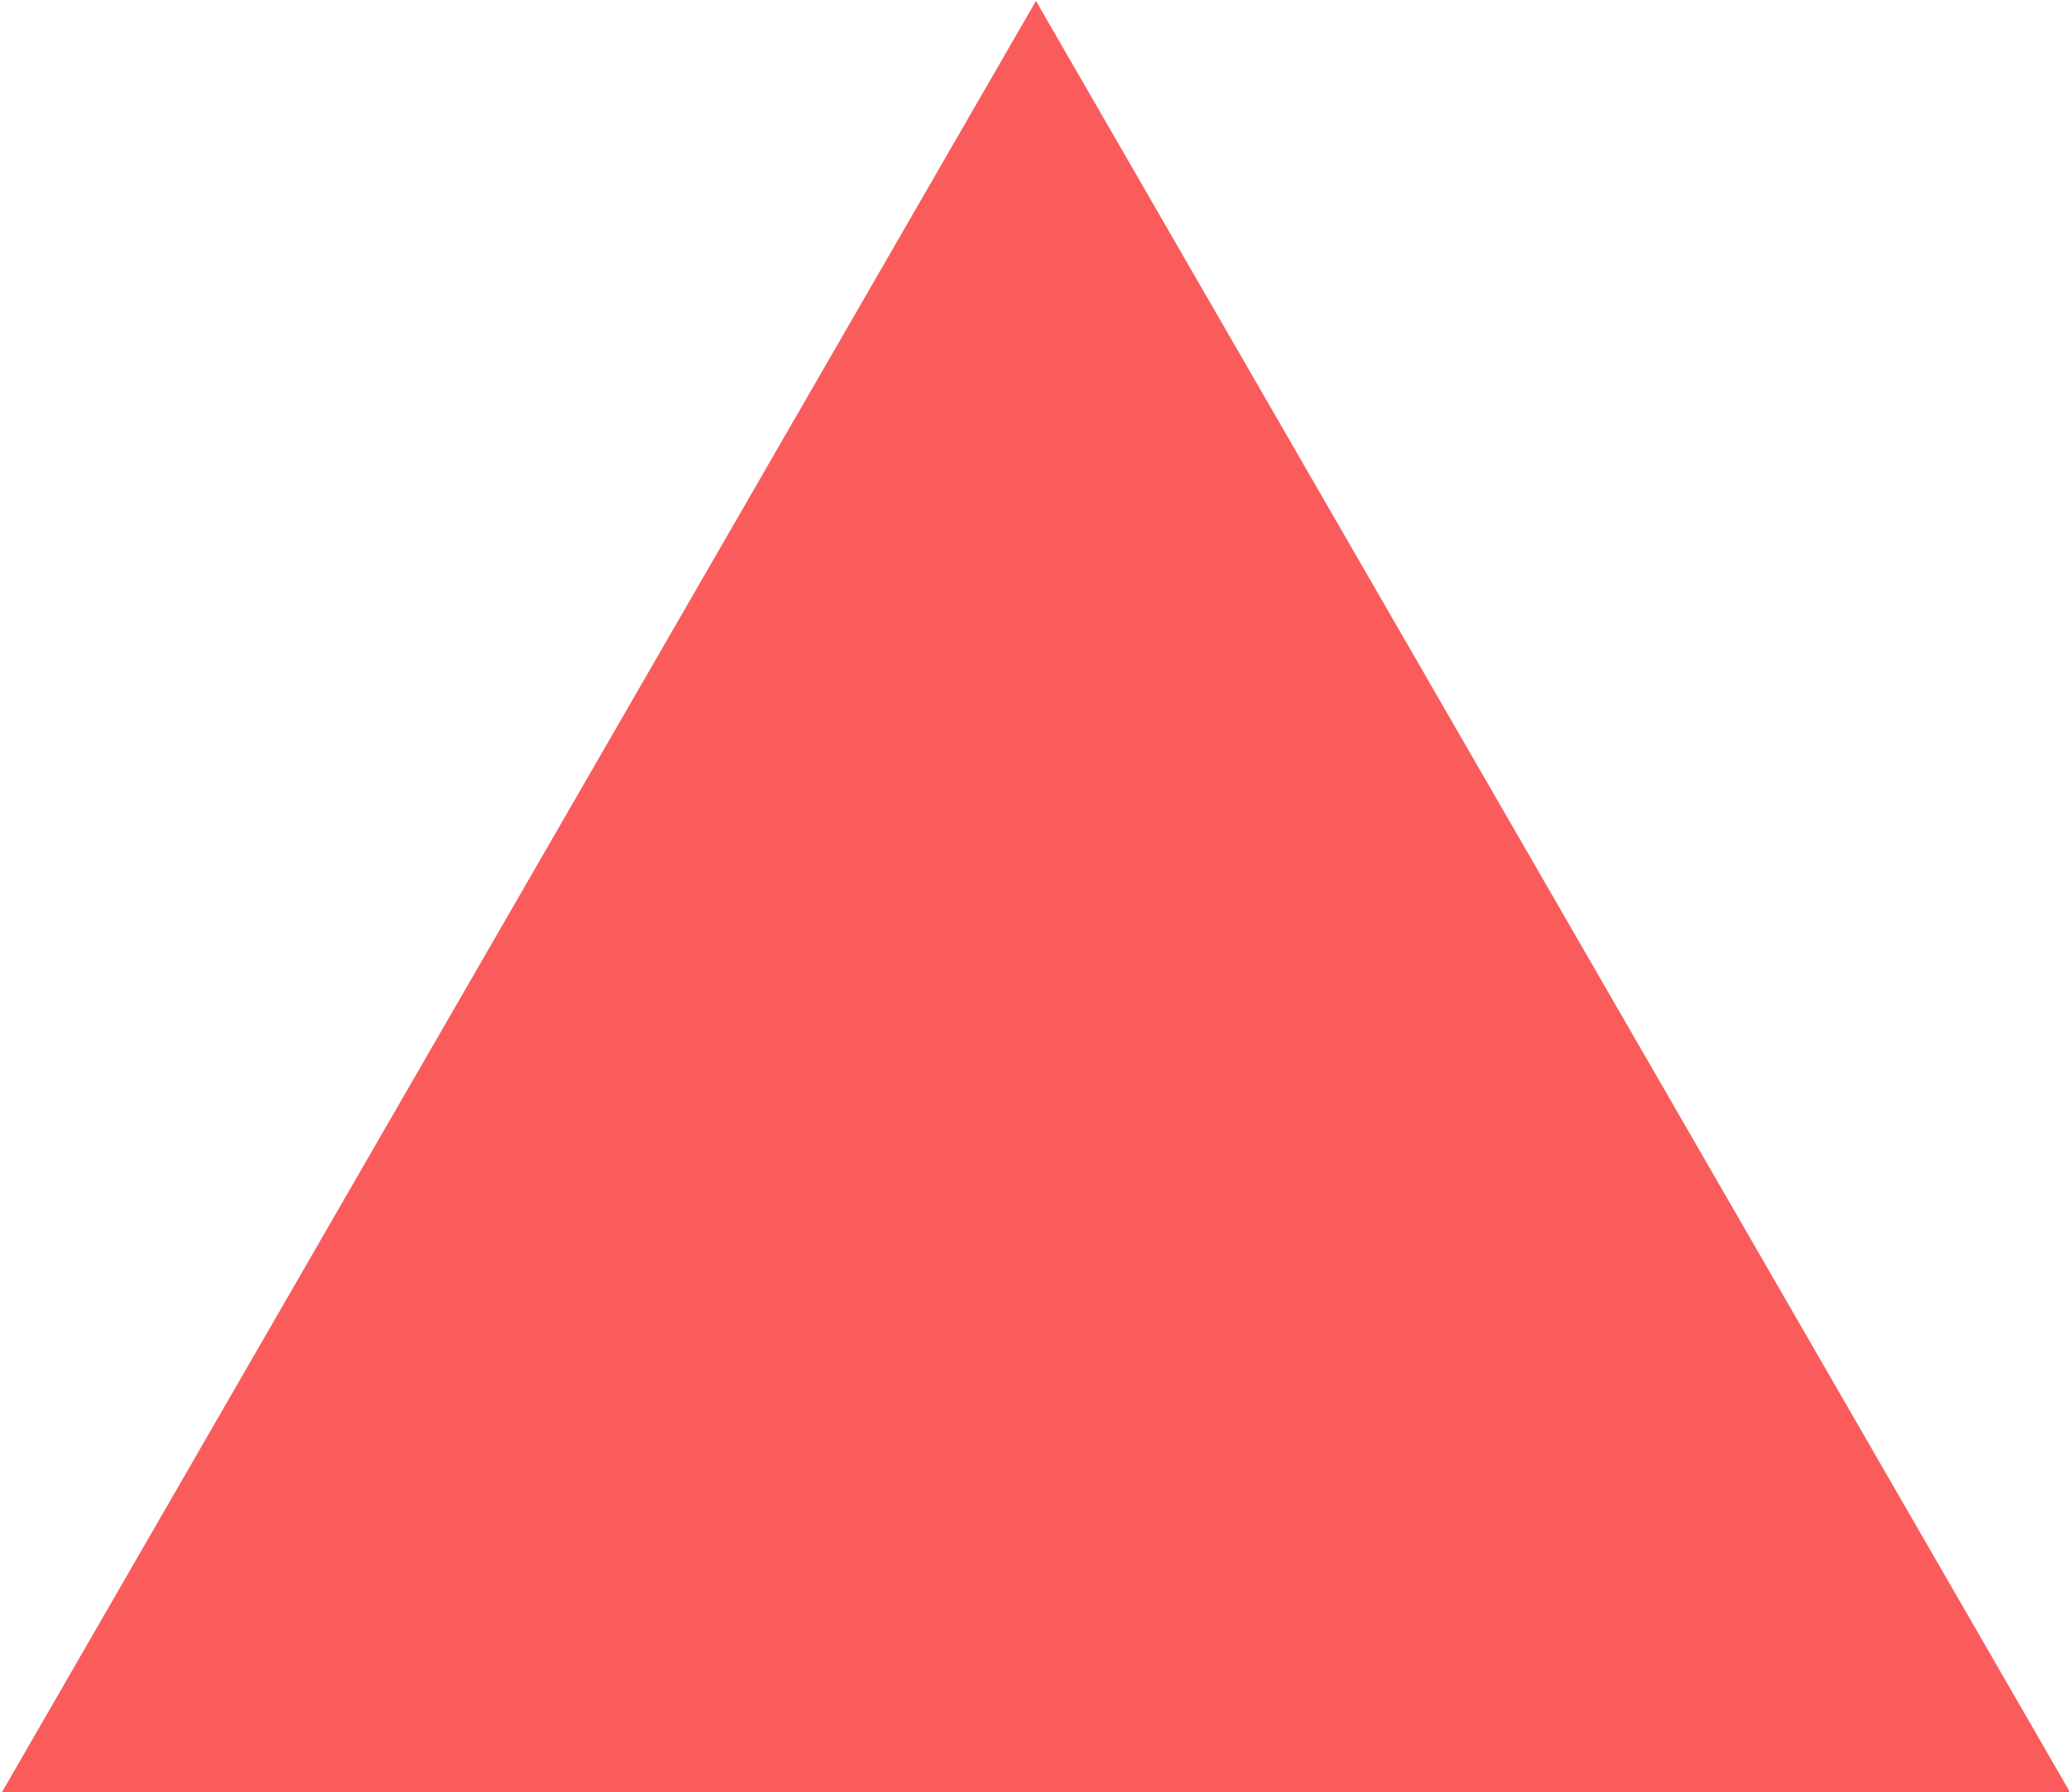 <?xml version="1.0" encoding="UTF-8" standalone="no"?>
<!-- Created with Inkscape (http://www.inkscape.org/) -->

<svg
   width="26.458mm"
   height="22.914mm"
   viewBox="0 0 26.458 22.914"
   version="1.1"
   id="svg1"
   xmlns="http://www.w3.org/2000/svg"
   xmlns:svg="http://www.w3.org/2000/svg">
  <defs
     id="defs1" />
  <g
     id="layer1"
     transform="translate(-26.458,-41.511)">
    <path
       style="fill:#fa5c5c;fill-opacity:1;stroke-width:0.794"
       id="path1"
       d="m 94.511,89.275 -27.576,0 -27.576,-10e-7 L 53.147,65.393 66.935,41.511 80.723,65.393 Z"
       transform="matrix(0.48,0,0,0.48,7.577,21.597)" />
  </g>
</svg>
